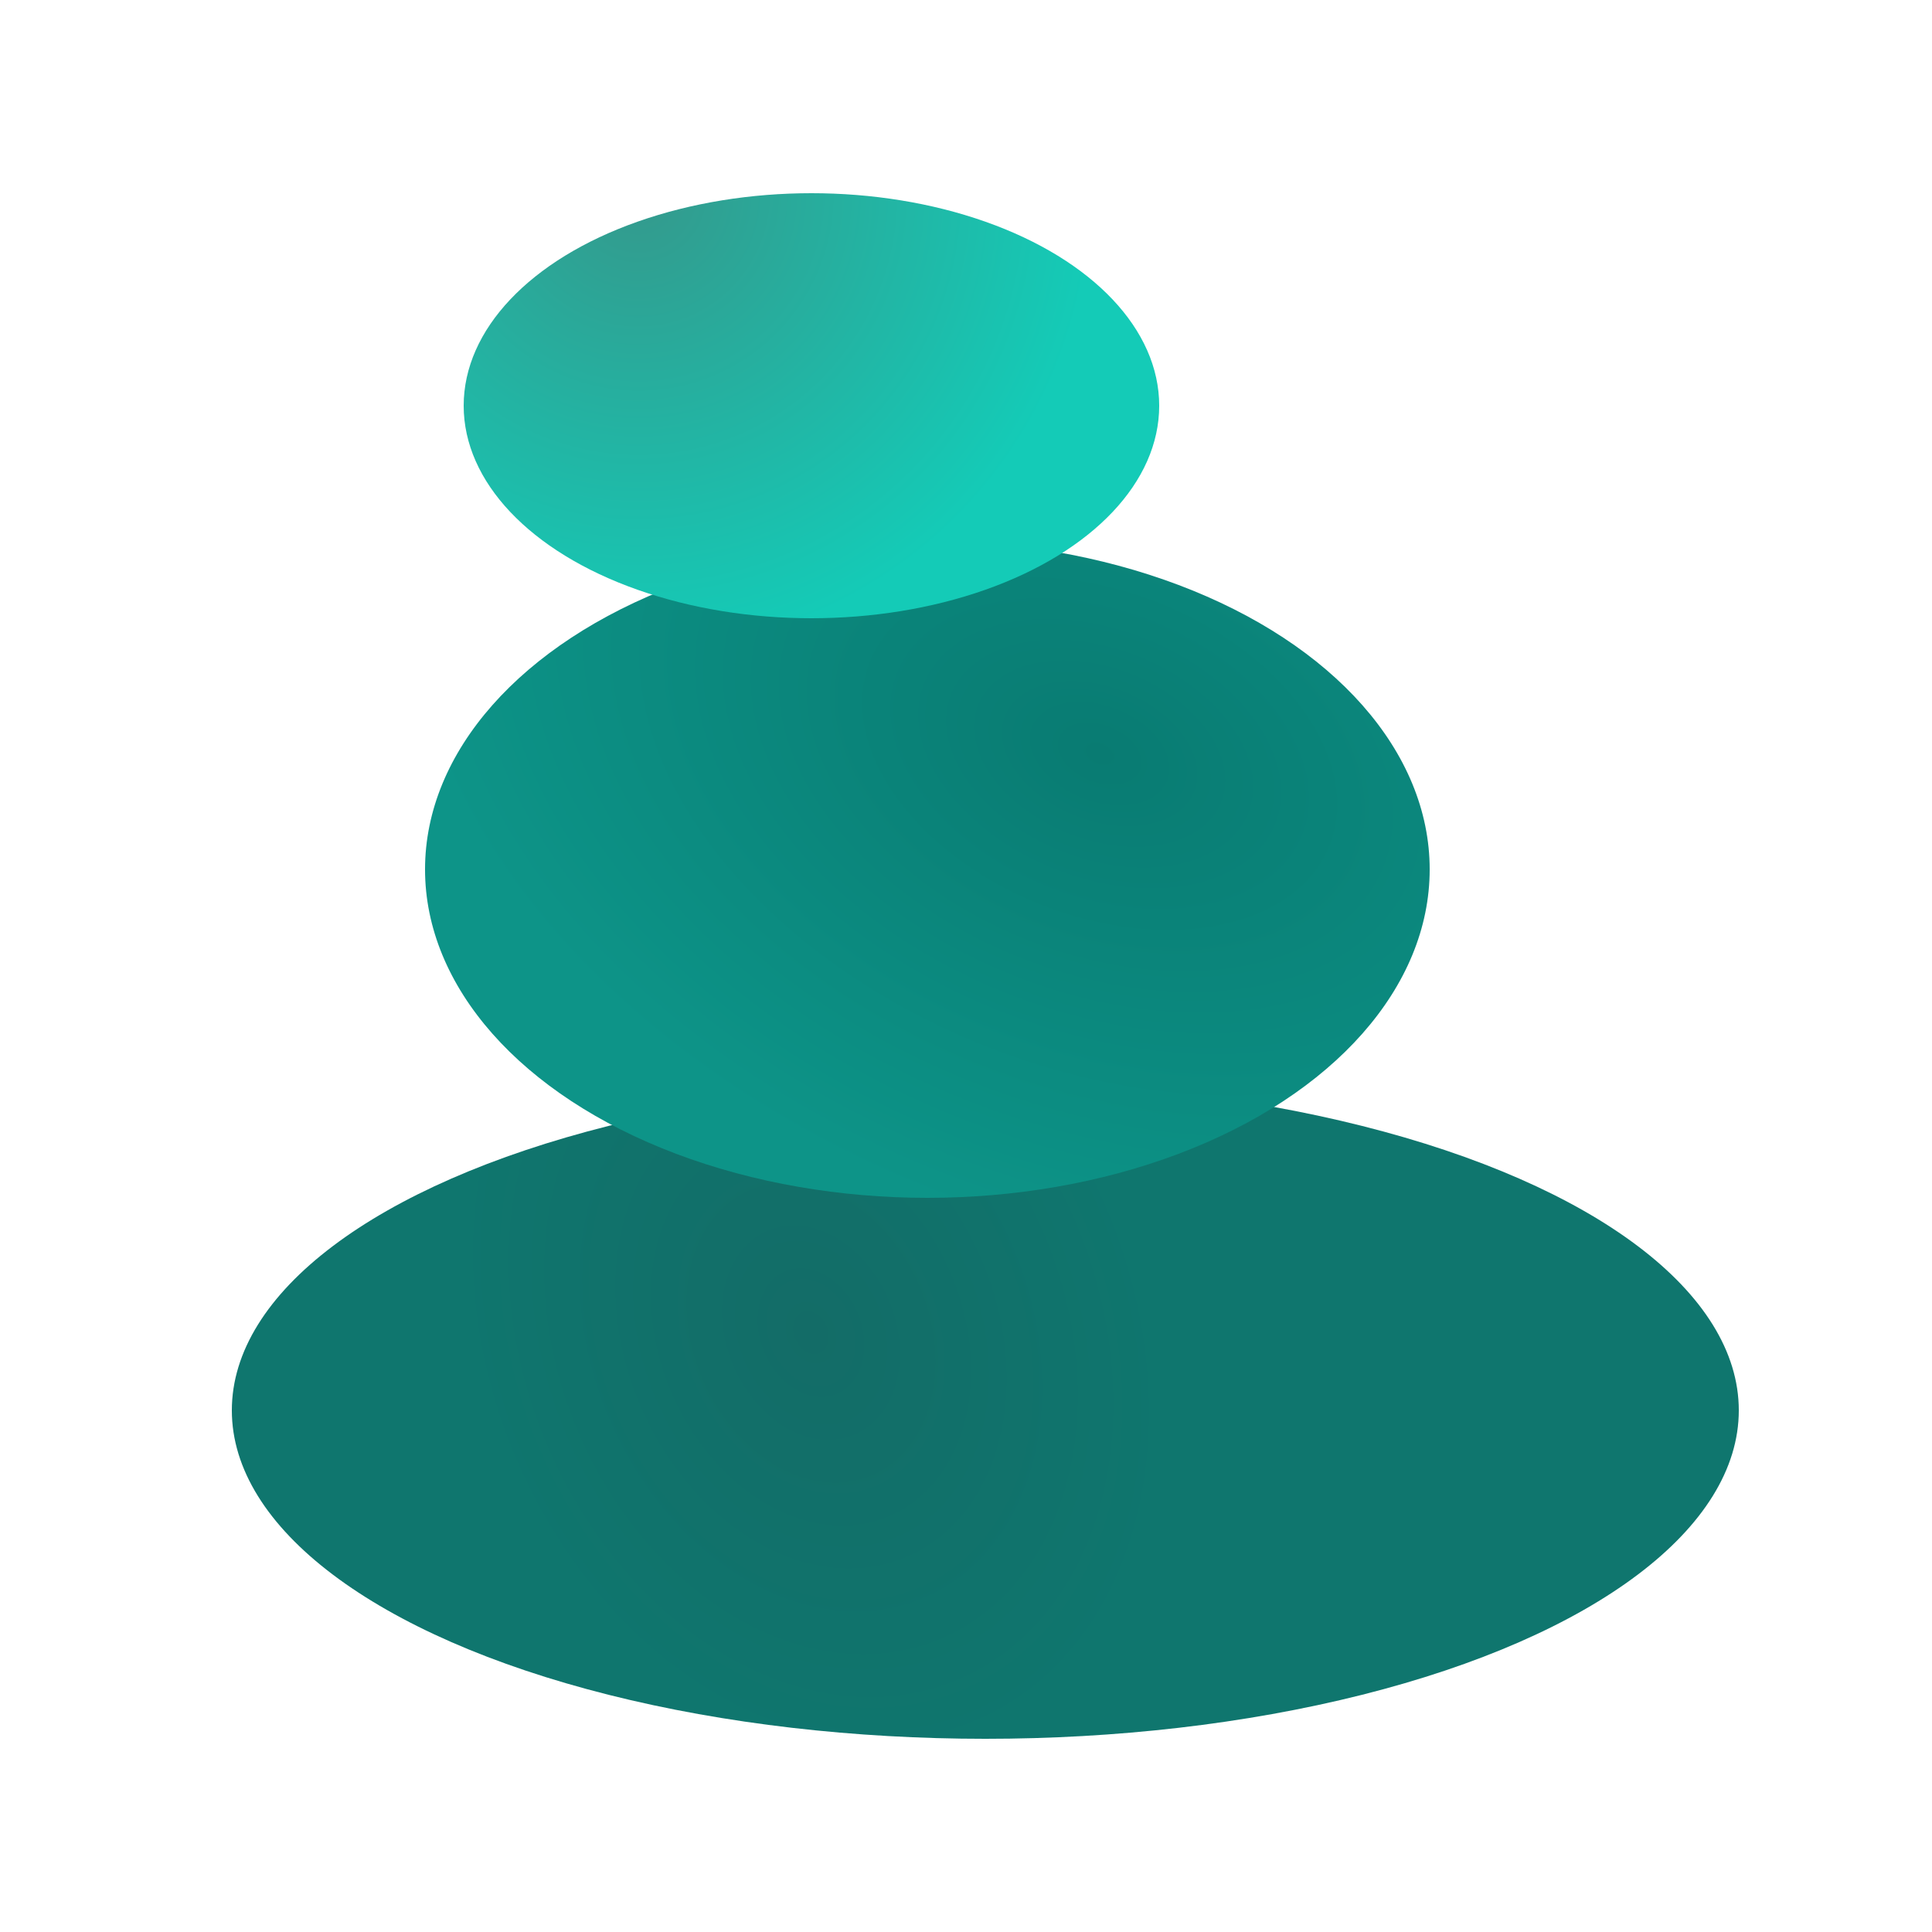 <svg width="50" height="50" viewBox="0 0 50 50" fill="none" xmlns="http://www.w3.org/2000/svg">
<ellipse cx="25.5" cy="36.5" rx="19.5" ry="8.5" fill="url(#paint0_radial_1131_247)"/>
<ellipse cx="24" cy="22.5" rx="13" ry="8.5" fill="url(#paint1_radial_1131_247)"/>
<ellipse cx="21" cy="10.5" rx="9" ry="5.5" fill="url(#paint2_radial_1131_247)"/>
<defs>
<radialGradient id="paint0_radial_1131_247" cx="0" cy="0" r="1" gradientUnits="userSpaceOnUse" gradientTransform="translate(21 34.5) rotate(66.801) scale(11.424 8.709)">
<stop stop-color="#136C67"/>
<stop offset="1" stop-color="#0F766E"/>
</radialGradient>
<radialGradient id="paint1_radial_1131_247" cx="0" cy="0" r="1" gradientUnits="userSpaceOnUse" gradientTransform="translate(28.5 19.5) rotate(111.371) scale(12.349 18.887)">
<stop stop-color="#097B72"/>
<stop offset="1" stop-color="#0D9488"/>
</radialGradient>
<radialGradient id="paint2_radial_1131_247" cx="0" cy="0" r="1" gradientUnits="userSpaceOnUse" gradientTransform="translate(16.5 5) rotate(67.751) scale(11.885 11.775)">
<stop stop-color="#34998C"/>
<stop offset="1" stop-color="#14CBB7"/>
</radialGradient>
</defs>
</svg>
